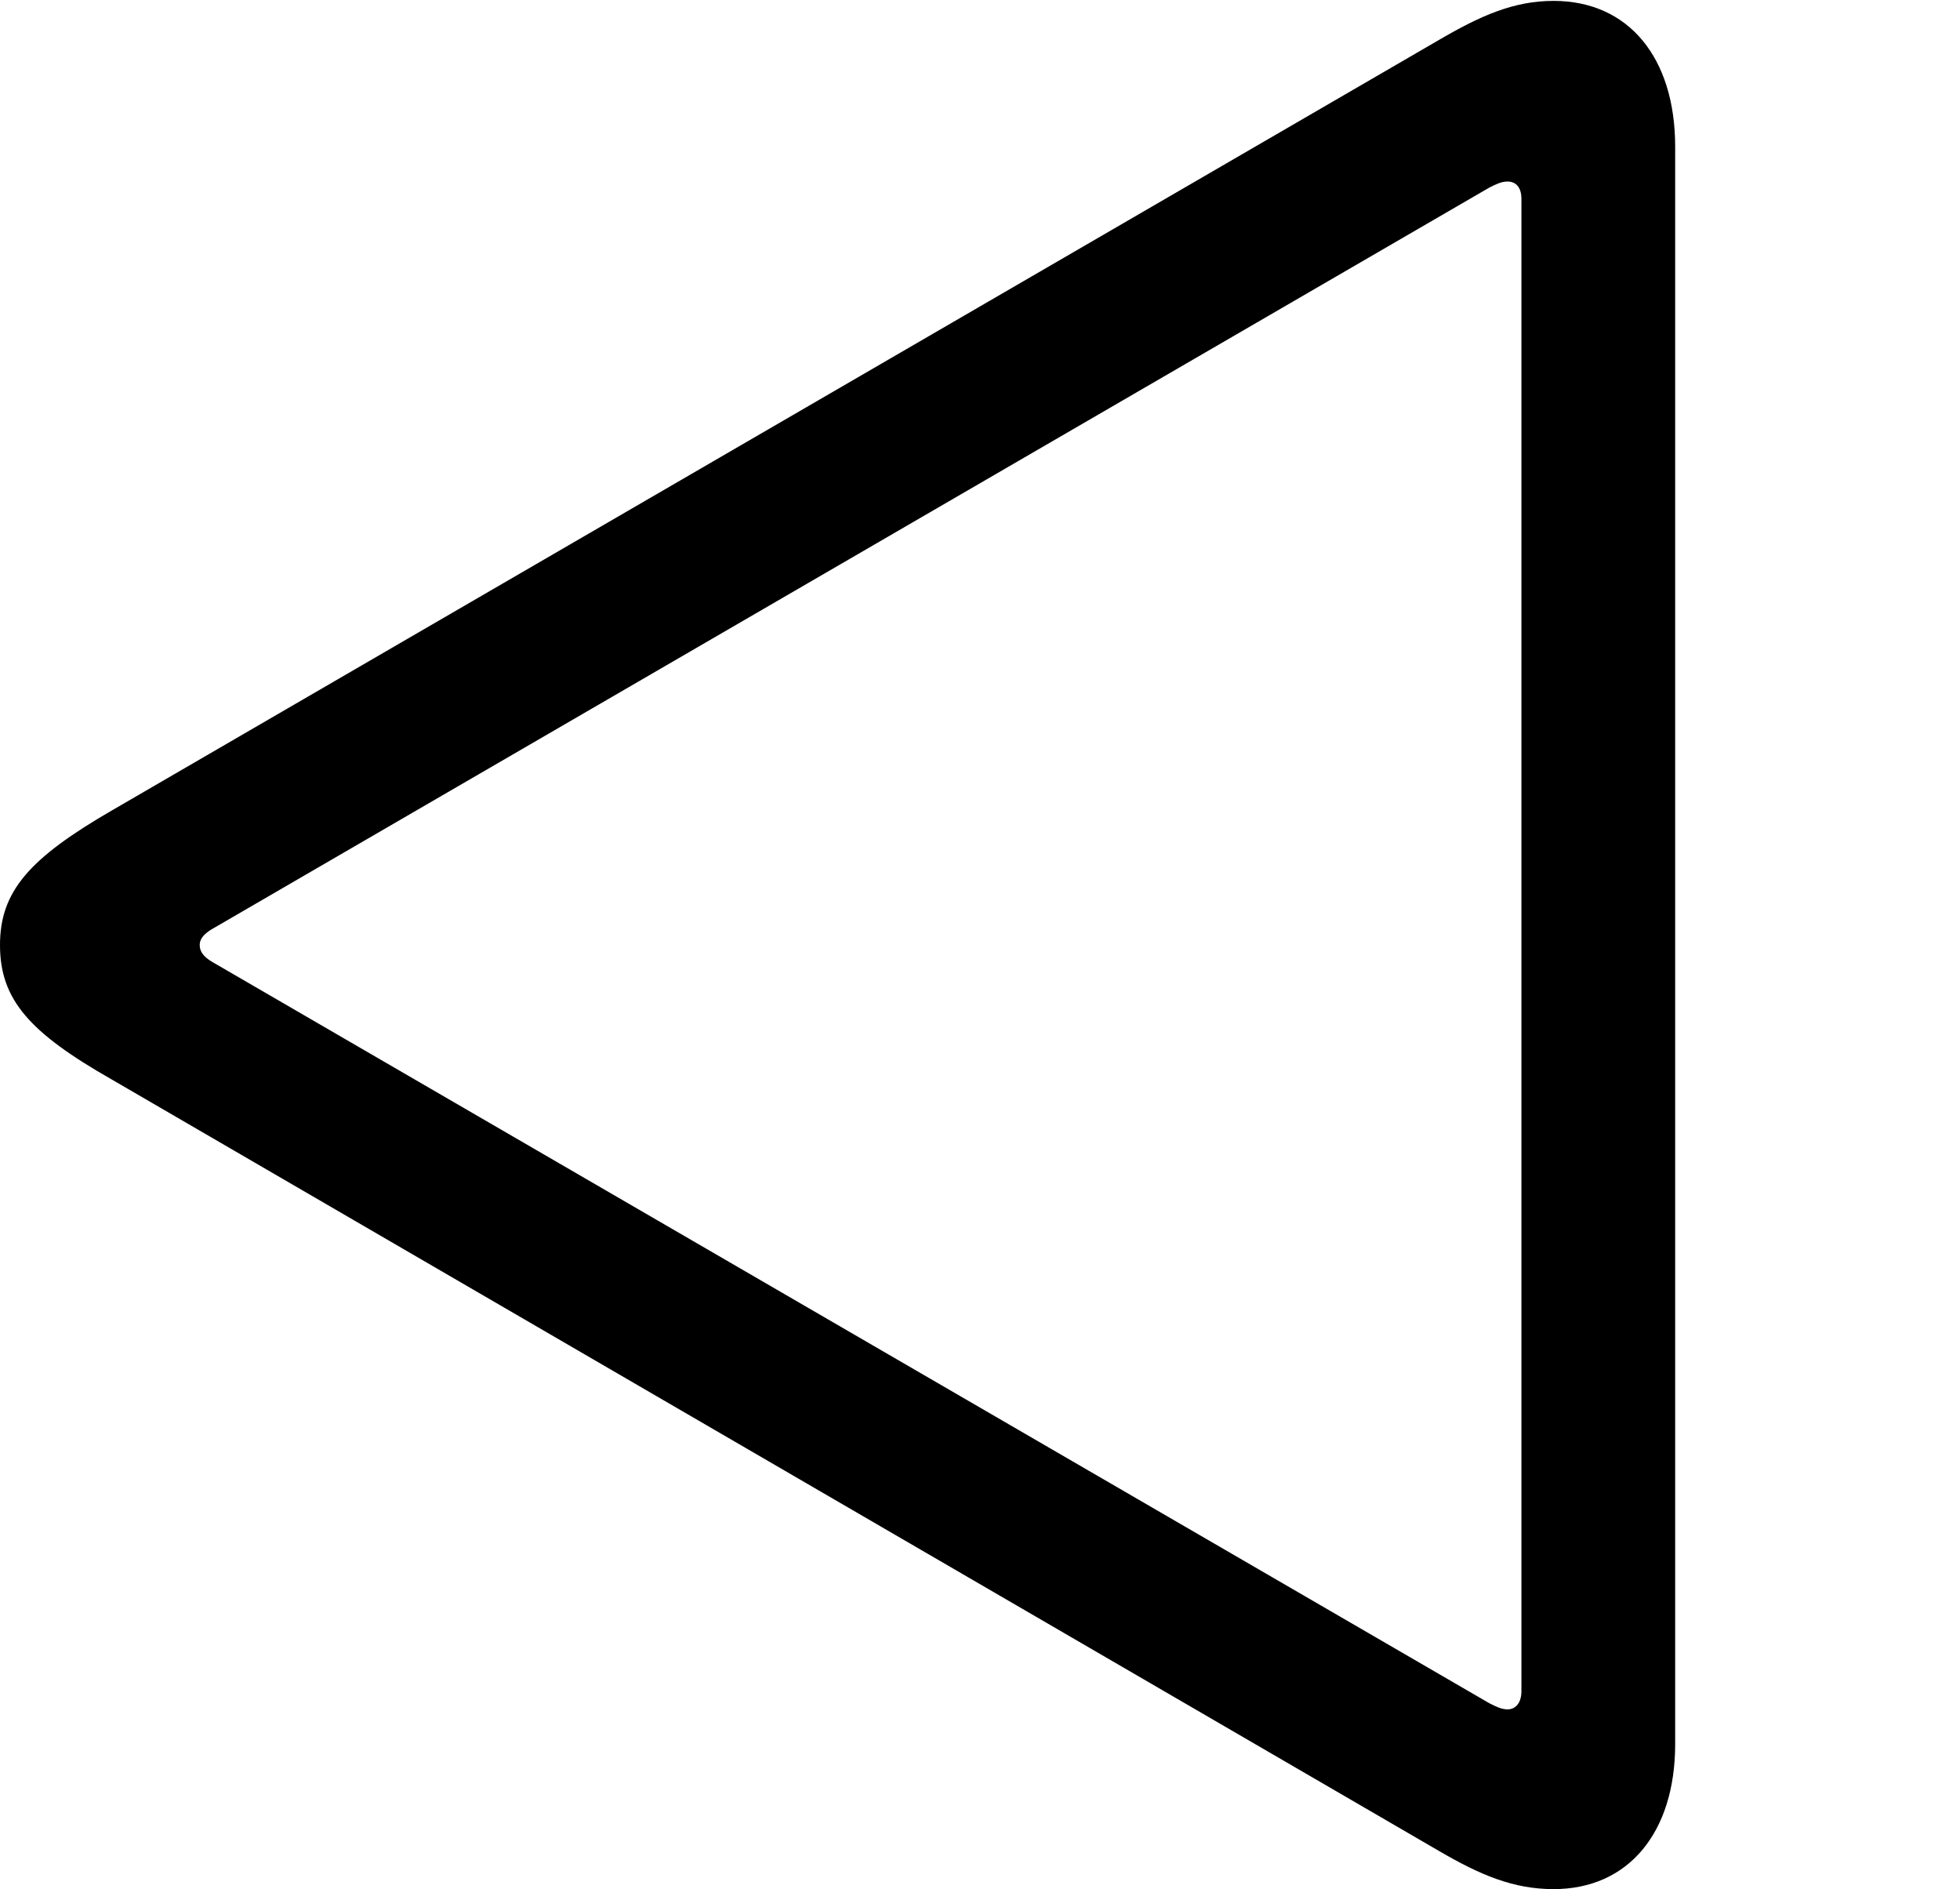 <svg version="1.1" xmlns="http://www.w3.org/2000/svg" xmlns:xlink="http://www.w3.org/1999/xlink" width="22.041" height="21.24" viewBox="0 0 22.041 21.24">
 <g>
  <rect height="21.24" opacity="0" width="22.041" x="0" y="0"/>
  <path d="M17.471 21.24C18.311 21.24 18.838 20.605 18.838 19.609L18.838 1.65C18.838 0.645 18.311 0.01 17.471 0.01C17.021 0.01 16.65 0.176 16.182 0.449L1.26 9.111C0.332 9.648 0 10.02 0 10.625C0 11.24 0.332 11.611 1.26 12.139L16.182 20.811C16.65 21.084 17.021 21.24 17.471 21.24ZM16.953 19.219C16.885 19.219 16.826 19.189 16.748 19.15L2.412 10.83C2.324 10.781 2.246 10.723 2.246 10.625C2.246 10.537 2.324 10.479 2.412 10.43L16.748 2.109C16.826 2.07 16.885 2.041 16.953 2.041C17.041 2.041 17.109 2.1 17.109 2.236L17.109 19.014C17.109 19.15 17.041 19.219 16.953 19.219Z" fill="currentColor"/>
 </g>
</svg>

